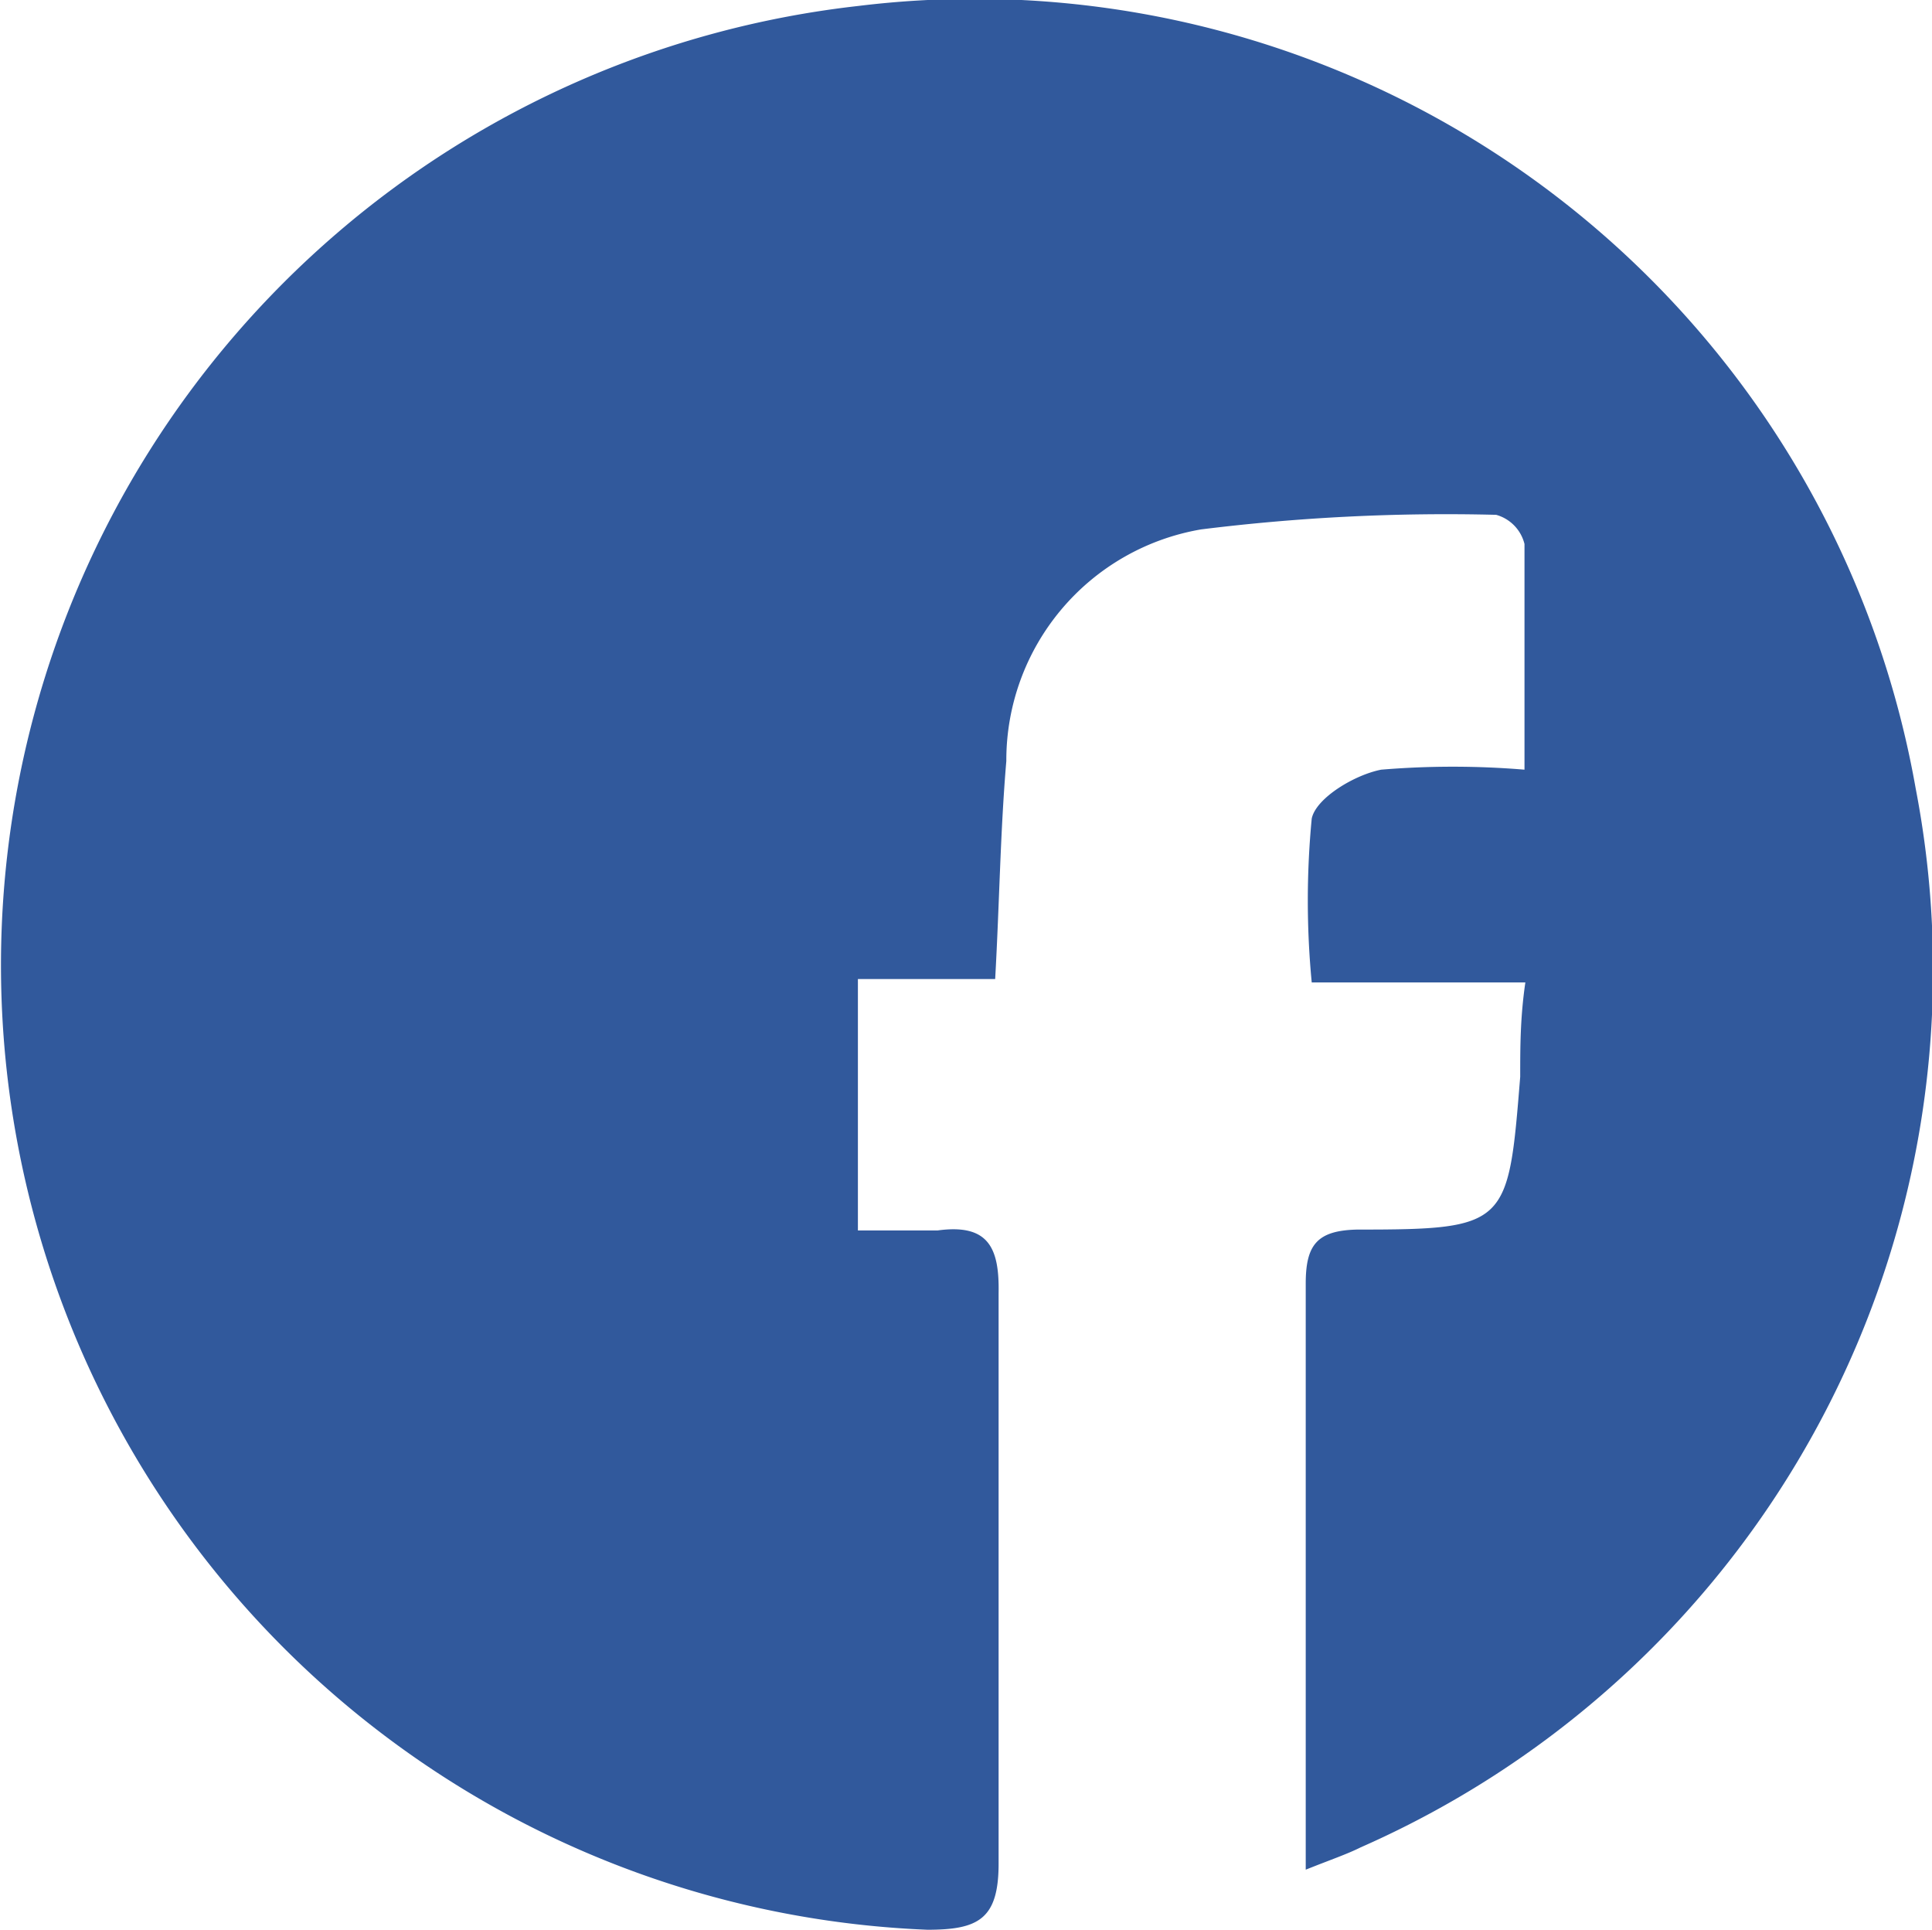 <svg id="圖層_1" data-name="圖層 1" xmlns="http://www.w3.org/2000/svg" viewBox="0 0 22.52 22.49"><defs><style>.cls-1{fill:#31599c;}</style></defs><title>工作區域 1</title><g id="DRcCds.tif"><path class="cls-1" d="M15.22,21.79V18.7c0-1.24,0-2.49,0-3.74,0-.45.13-.62.6-.63,1.76,0,1.76-.05,1.9-1.78,0-.35,0-.69.06-1.1H15.29a10,10,0,0,1,0-1.91c.05-.24.5-.51.81-.57a10.12,10.12,0,0,1,1.67,0c0-.91,0-1.77,0-2.63A.47.47,0,0,0,17.44,6,23.12,23.12,0,0,0,14,6.17a2.73,2.73,0,0,0-2.27,2.7c-.07.82-.08,1.65-.13,2.54H10v2.93c.33,0,.63,0,.93,0,.59-.08.72.2.71.73,0,2.21,0,4.43,0,6.65,0,.65-.24.77-.83.77A11.25,11.25,0,0,1,10,.07,11.14,11.14,0,0,1,22.33,9.19a11.17,11.17,0,0,1-6.47,12.34C15.7,21.61,15.52,21.67,15.22,21.79Z"/></g></svg>